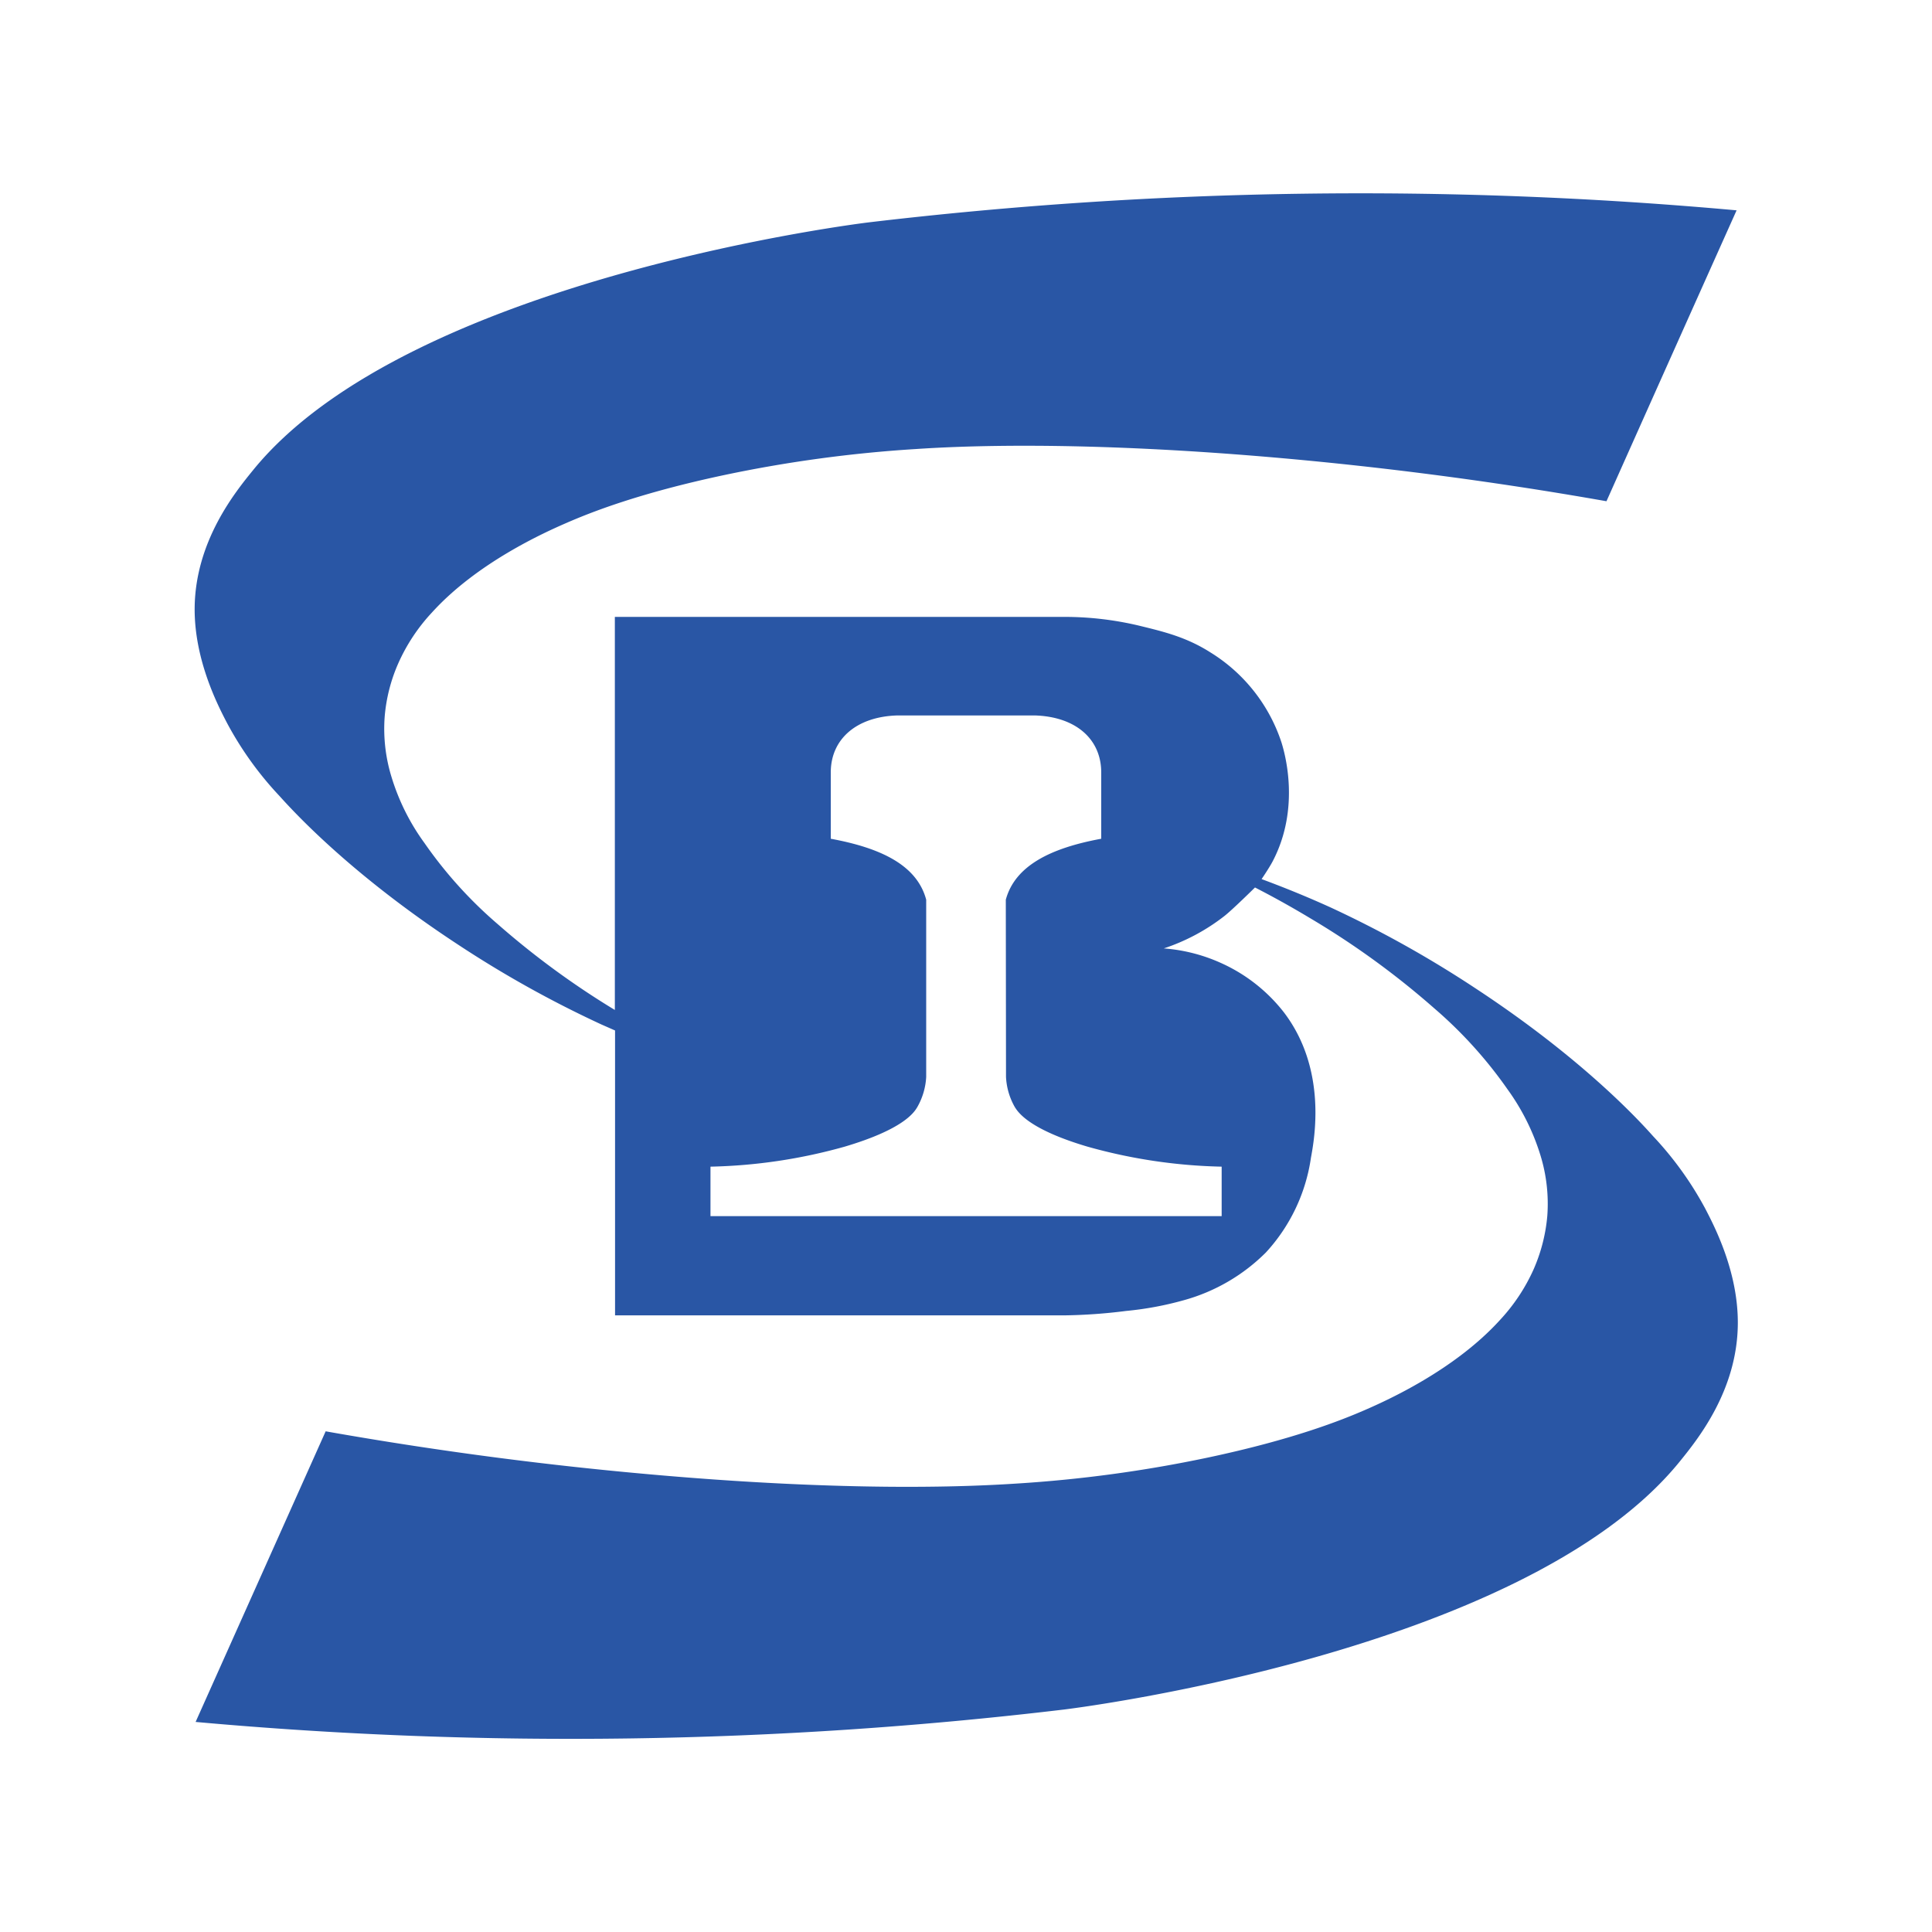 <svg id="logo_bcr"
    xmlns="http://www.w3.org/2000/svg" viewBox="0 0 283.46 283.46">
    <title>北京城市铁路投资发展有限公司</title>
    <!-- 本图为临摹图 -->
    <!-- SierraQin  2018-02-14 -->
    <path id="path_1" d="M90.24,151.19l-2-.88a160.47,160.47,0,0,1-21.13-11.78C51.36,128.19,43,119,41,116.78a49.93,49.93,0,0,1-7.61-10.55c-1.39-2.65-4.88-9.35-4.83-17,.08-9.86,6-17.09,8.61-20.3,23-28.21,90.25-36.3,90.25-36.3a612.11,612.11,0,0,1,127.37-1.77q-9.56,21.33-19.09,42.68c-18.31-3.23-34-5.07-46.08-6.18-31.37-2.87-49.69-1.85-55.37-1.47a194.29,194.29,0,0,0-27.9,3.79c-12.66,2.68-19.77,5.54-23.14,7S70,82.56,63.37,89.87a27,27,0,0,0-4.93,7.44,24.34,24.34,0,0,0-2,7.84,24,24,0,0,0,1,8.84,32.44,32.44,0,0,0,4.84,9.7,63.09,63.09,0,0,0,10.77,11.92,121.34,121.34,0,0,0,17.16,12.57V90.51h65.82a47.12,47.12,0,0,1,11.36,1.35c3.39.83,6.7,1.63,10.2,3.86A24.51,24.51,0,0,1,188,108.88c.45,1.43,2.88,9.58-1.29,17.52-.5.95-1.61,2.58-1.61,2.58,3.21,1.19,6.61,2.56,10.15,4.17a161.77,161.77,0,0,1,21.13,11.79c15.77,10.34,24.14,19.49,26.15,21.75a49.91,49.91,0,0,1,7.61,10.54c1.39,2.66,4.89,9.36,4.83,17-.07,9.86-6,17.09-8.6,20.3-23,28.2-90.26,36.29-90.26,36.29A611.21,611.21,0,0,1,28.7,252.64L47.78,210c18.31,3.24,34,5.08,46.09,6.18,31.36,2.88,49.68,1.85,55.36,1.48a193.93,193.93,0,0,0,27.9-3.79c12.67-2.68,19.78-5.54,23.14-7s13.2-5.91,19.83-13.23a27.18,27.18,0,0,0,4.92-7.43,24.88,24.88,0,0,0,2-7.84,24.19,24.19,0,0,0-1-8.84,33,33,0,0,0-4.84-9.71,63.88,63.88,0,0,0-10.78-11.91,120.9,120.9,0,0,0-18.27-13.25c-2.28-1.37-4.94-2.88-8-4.45,0,0-3.31,3.27-4.49,4.19a29.49,29.49,0,0,1-8.89,4.75,24.82,24.82,0,0,1,8.46,2.17,24.31,24.31,0,0,1,9.2,7.26c6.32,8.35,4.44,18.5,3.93,21.28a26,26,0,0,1-6.6,13.89,27.26,27.26,0,0,1-12,7,48.09,48.09,0,0,1-8.52,1.59,79.78,79.78,0,0,1-9.16.65H90.24ZM147.57,132c1.36-5,6.61-7.58,14-8.94v-9.73c0-4.86-3.69-8.17-9.72-8.36H131.62c-6,.19-9.73,3.5-9.73,8.36v9.73c7.39,1.36,12.65,3.89,14,8.94v26a10,10,0,0,1-1.31,4.44c-.49.83-2.11,3.26-10.63,5.79a78.55,78.55,0,0,1-19.71,2.94h0v7.26h75v-7.26h0a78.43,78.43,0,0,1-19.7-2.94c-8.53-2.53-10.14-5-10.64-5.79a9.86,9.86,0,0,1-1.3-4.44Z" style="fill:#2956a5"/>
</svg>